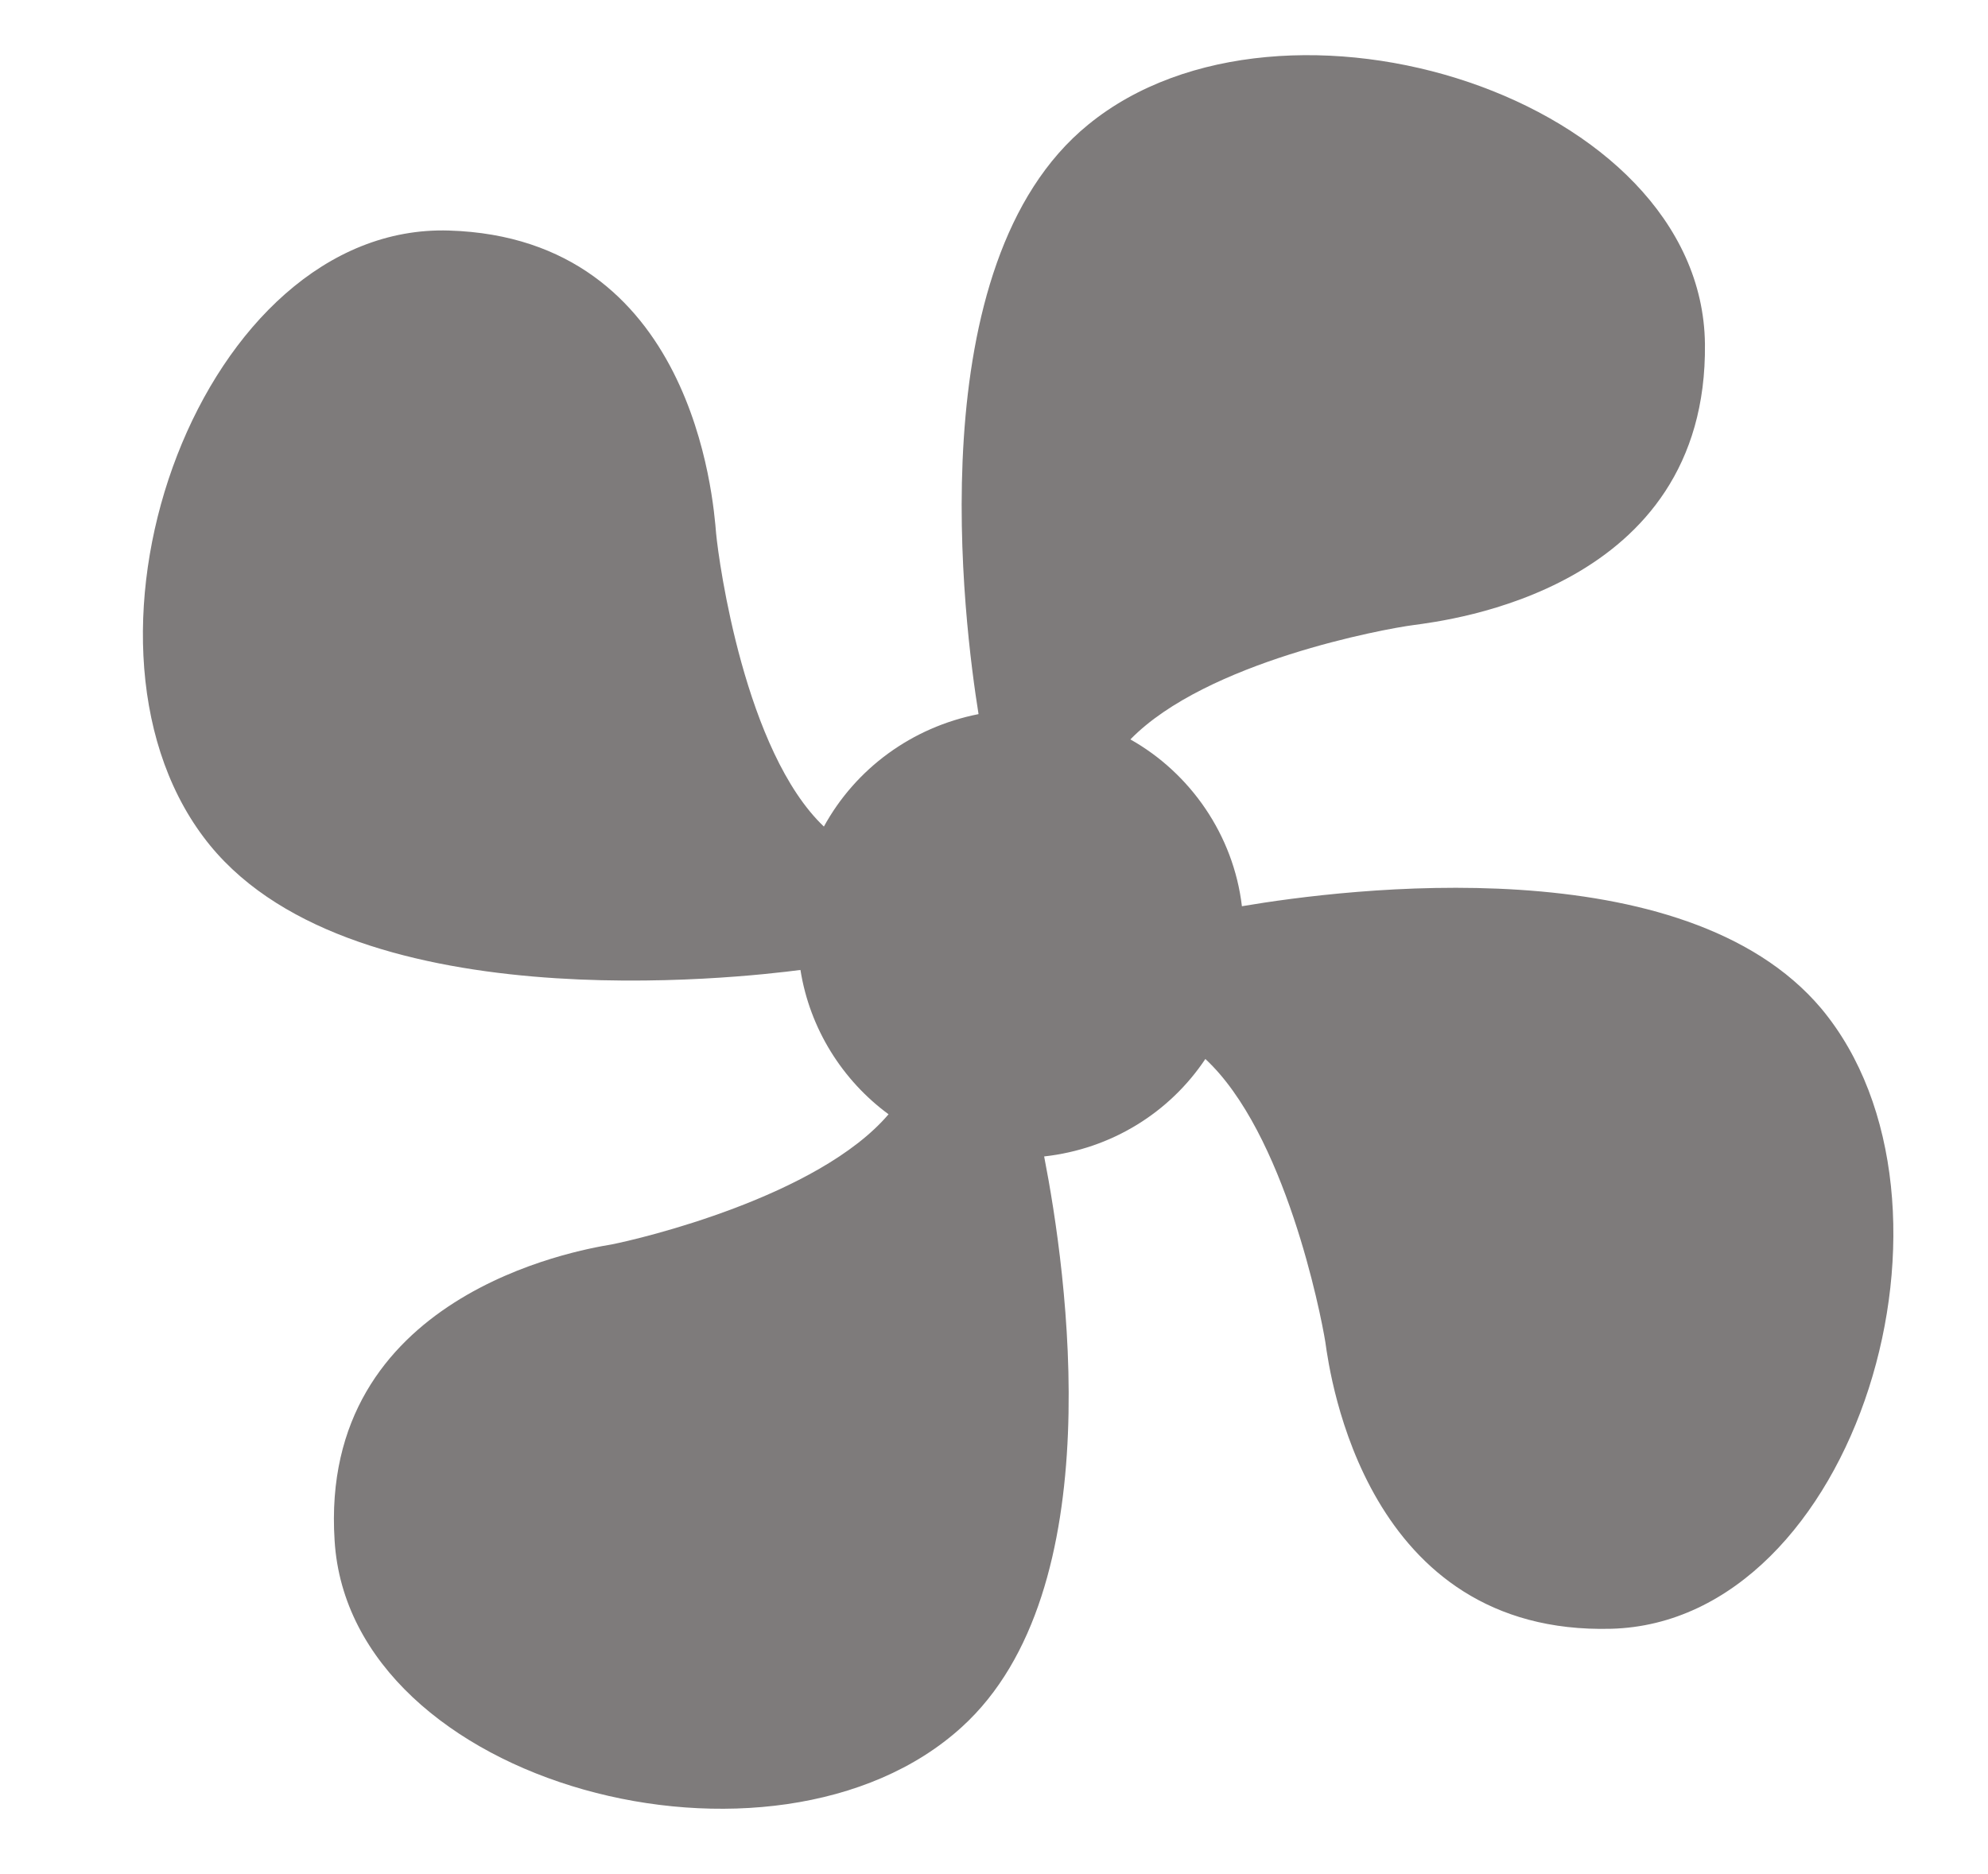 <?xml version="1.0" encoding="utf-8"?>
<!-- Generator: Adobe Illustrator 19.0.0, SVG Export Plug-In . SVG Version: 6.00 Build 0)  -->
<svg version="1.1" id="图层_1" xmlns="http://www.w3.org/2000/svg" xmlns:xlink="http://www.w3.org/1999/xlink" x="0px" y="0px"
	 viewBox="6 0 212.1 200" style="enable-background:new 6 0 212.1 200;" xml:space="preserve">
<style type="text/css">
	.st0{fill:#7E7B7B;}
</style>
<path class="st0" d="M177.9,173.8c-26.2,0.7-30-27-30.5-30.6c-0.5-3.1-4.3-22.3-12.8-30.2c-3.8,5.7-10,9.6-17.2,10.4
	c2.4,12.3,7.3,46.3-8.8,60.9c-19.9,18.1-65.3,6.3-66.9-19.9c-1.7-26.2,25.9-31,29.5-31.6c3.1-0.6,22.1-5.1,29.6-13.9
	c-4.9-3.6-8.4-9.1-9.4-15.4c-6.1,0.8-48.8,5.8-63.7-14.2c-16.1-21.5-0.1-65.5,26.2-64.7C80,25.4,82.1,53.3,82.4,56.9
	c0.3,3.2,3.1,23.3,11.5,31.3c3.4-6.2,9.4-10.6,16.5-12c-1.5-9.4-6.6-48,11.7-62.9c20.8-17,65.5-2.9,65.8,23.4
	c0.3,26.3-27.5,29.5-31.1,30c-3.1,0.4-22.1,3.9-30.2,12.2c6.4,3.6,11,10.2,11.9,17.8c11.2-1.9,47.2-6.4,61.8,10.9
	C217.5,128.2,204.1,173.1,177.9,173.8L177.9,173.8z"/>
</svg>
